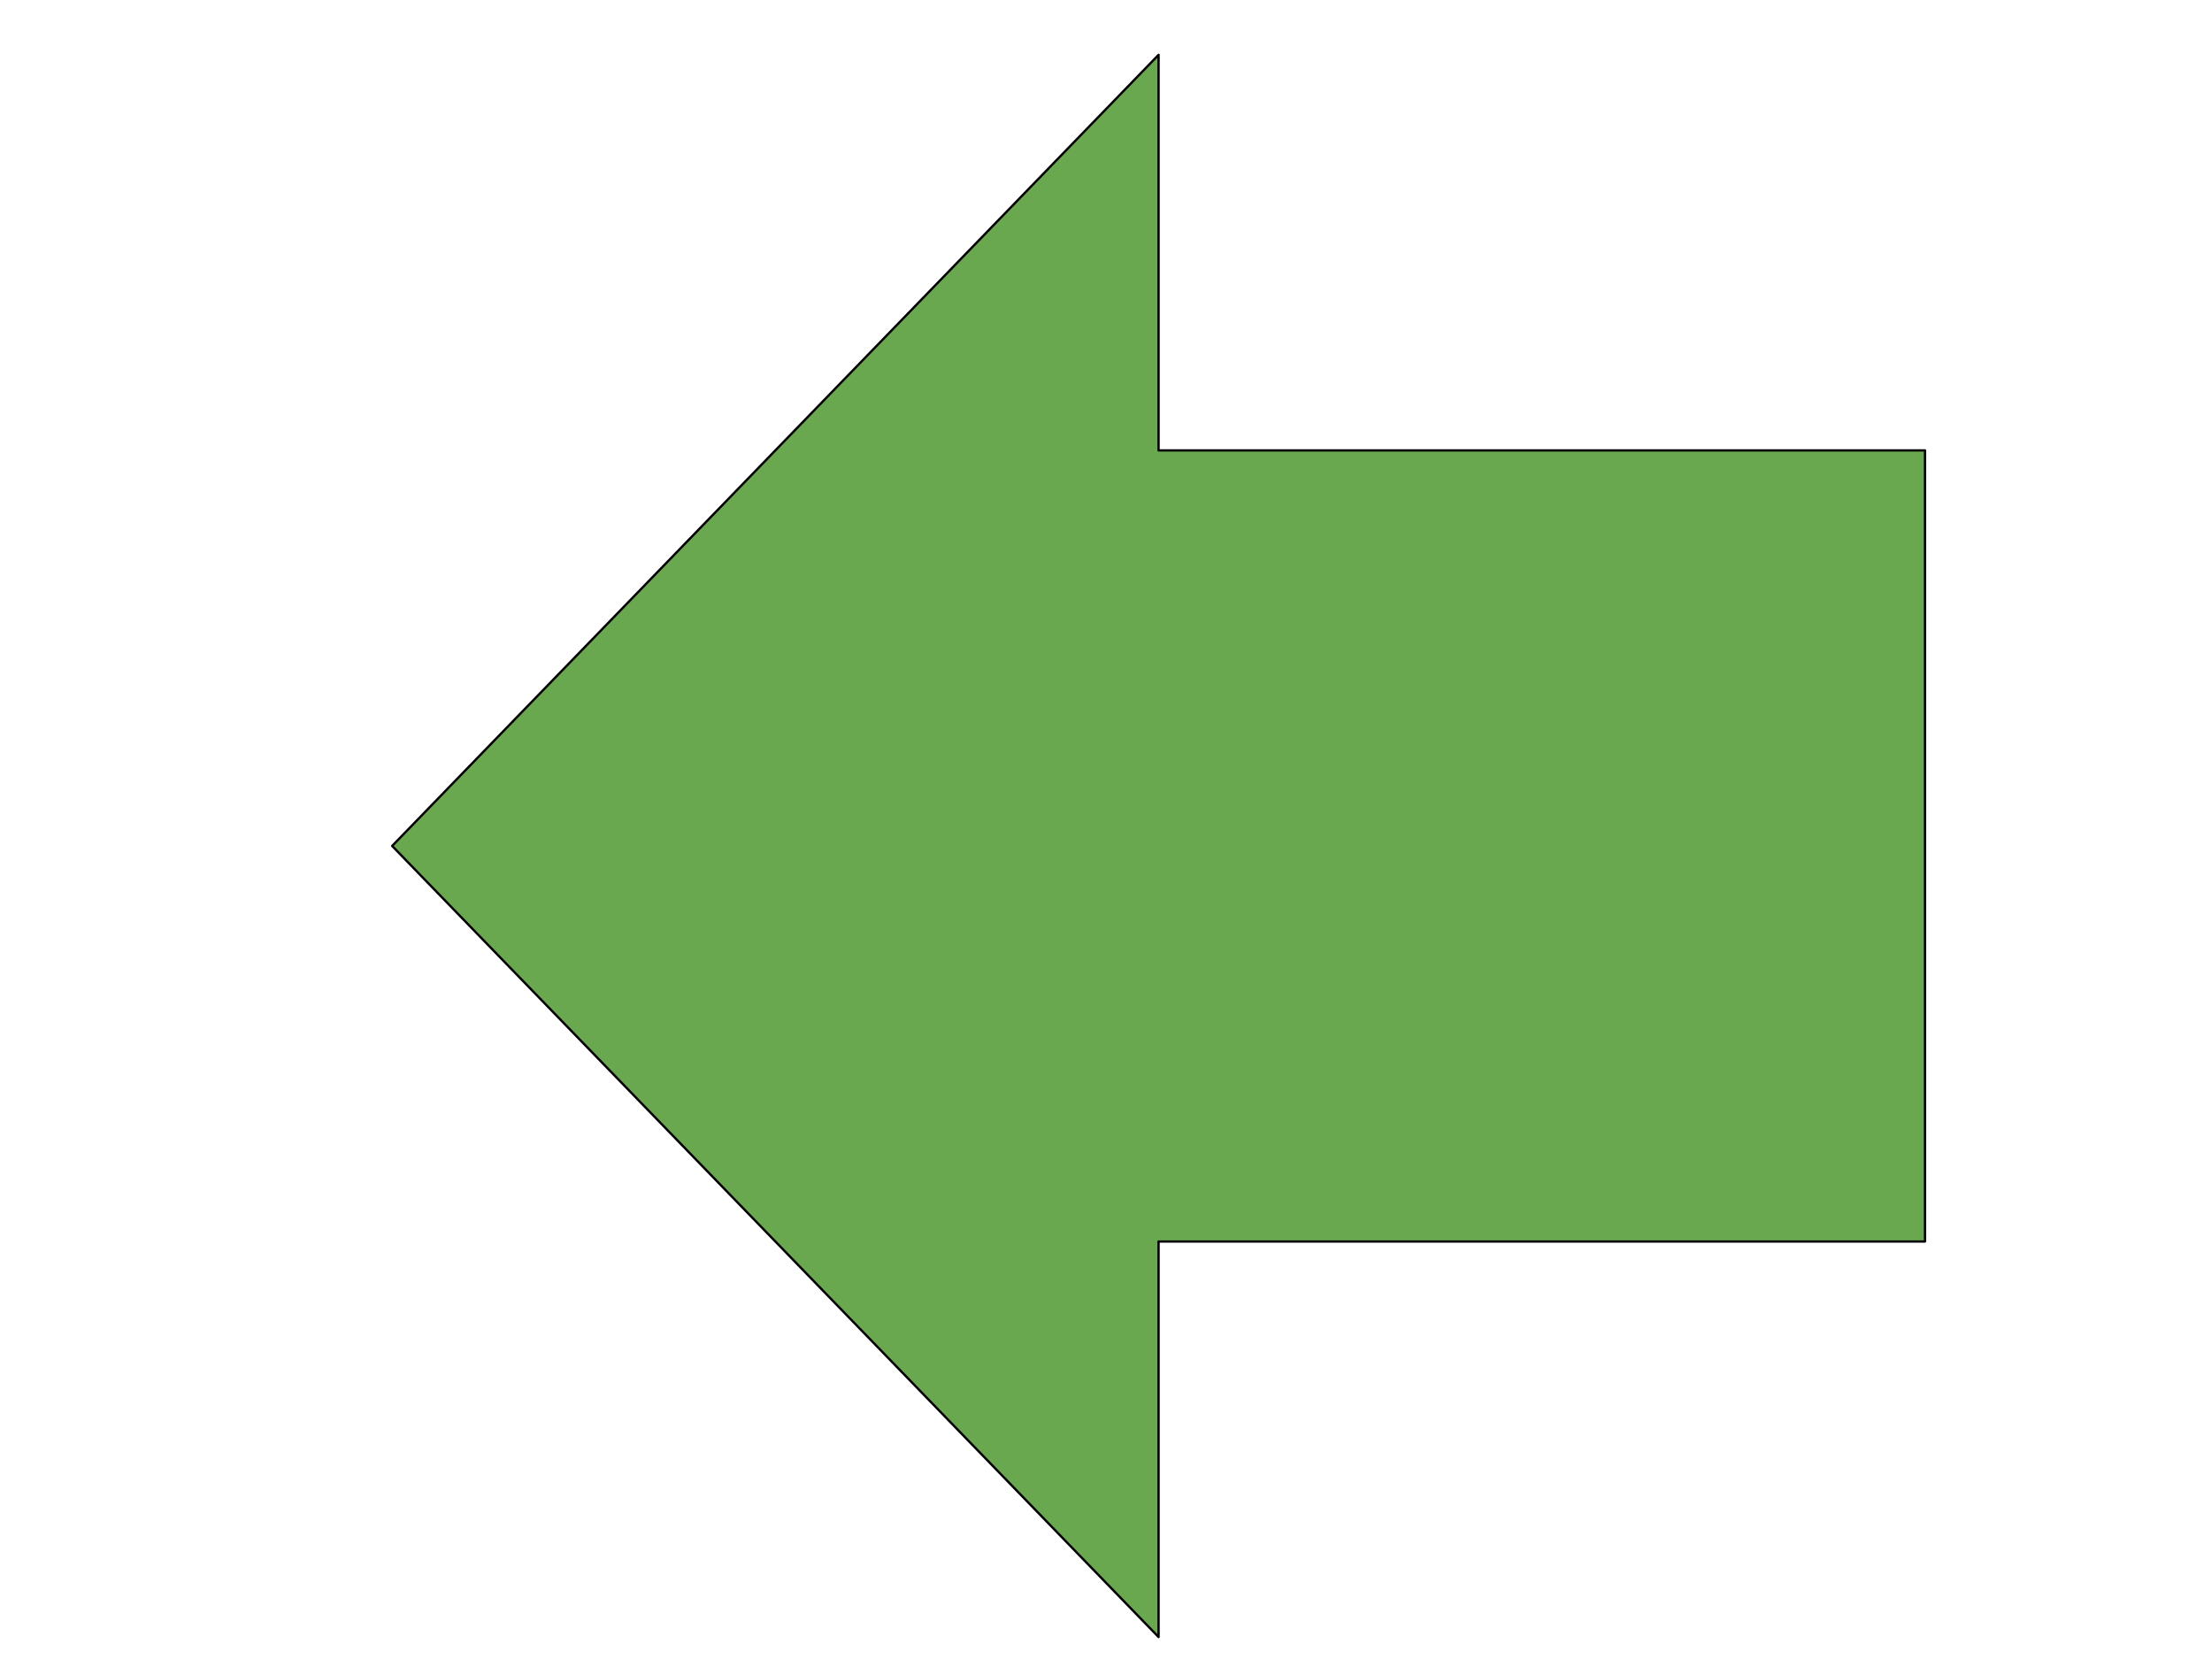 <svg version="1.1" viewBox="0.0 0.0 960.0 720.0" fill="none" stroke="none" stroke-linecap="square" stroke-miterlimit="10" xmlns:xlink="http://www.w3.org/1999/xlink" xmlns="http://www.w3.org/2000/svg"><clipPath id="p.0"><path d="m0 0l960.0 0l0 720.0l-960.0 0l0 -720.0z" clip-rule="nonzero"/></clipPath><g clip-path="url(#p.0)"><path fill="#000000" fill-opacity="0.0" d="m0 0l960.0 0l0 720.0l-960.0 0z" fill-rule="evenodd"/><path fill="#6aa84f" d="m835.444 538.808l-332.63 0l0 171.669l-332.63 -343.339l332.63 -343.339l0 171.669l332.63 0z" fill-rule="evenodd"/><path stroke="#000000" stroke-width="1.0" stroke-linejoin="round" stroke-linecap="butt" d="m835.444 538.808l-332.63 0l0 171.669l-332.63 -343.339l332.63 -343.339l0 171.669l332.63 0z" fill-rule="evenodd"/></g></svg>